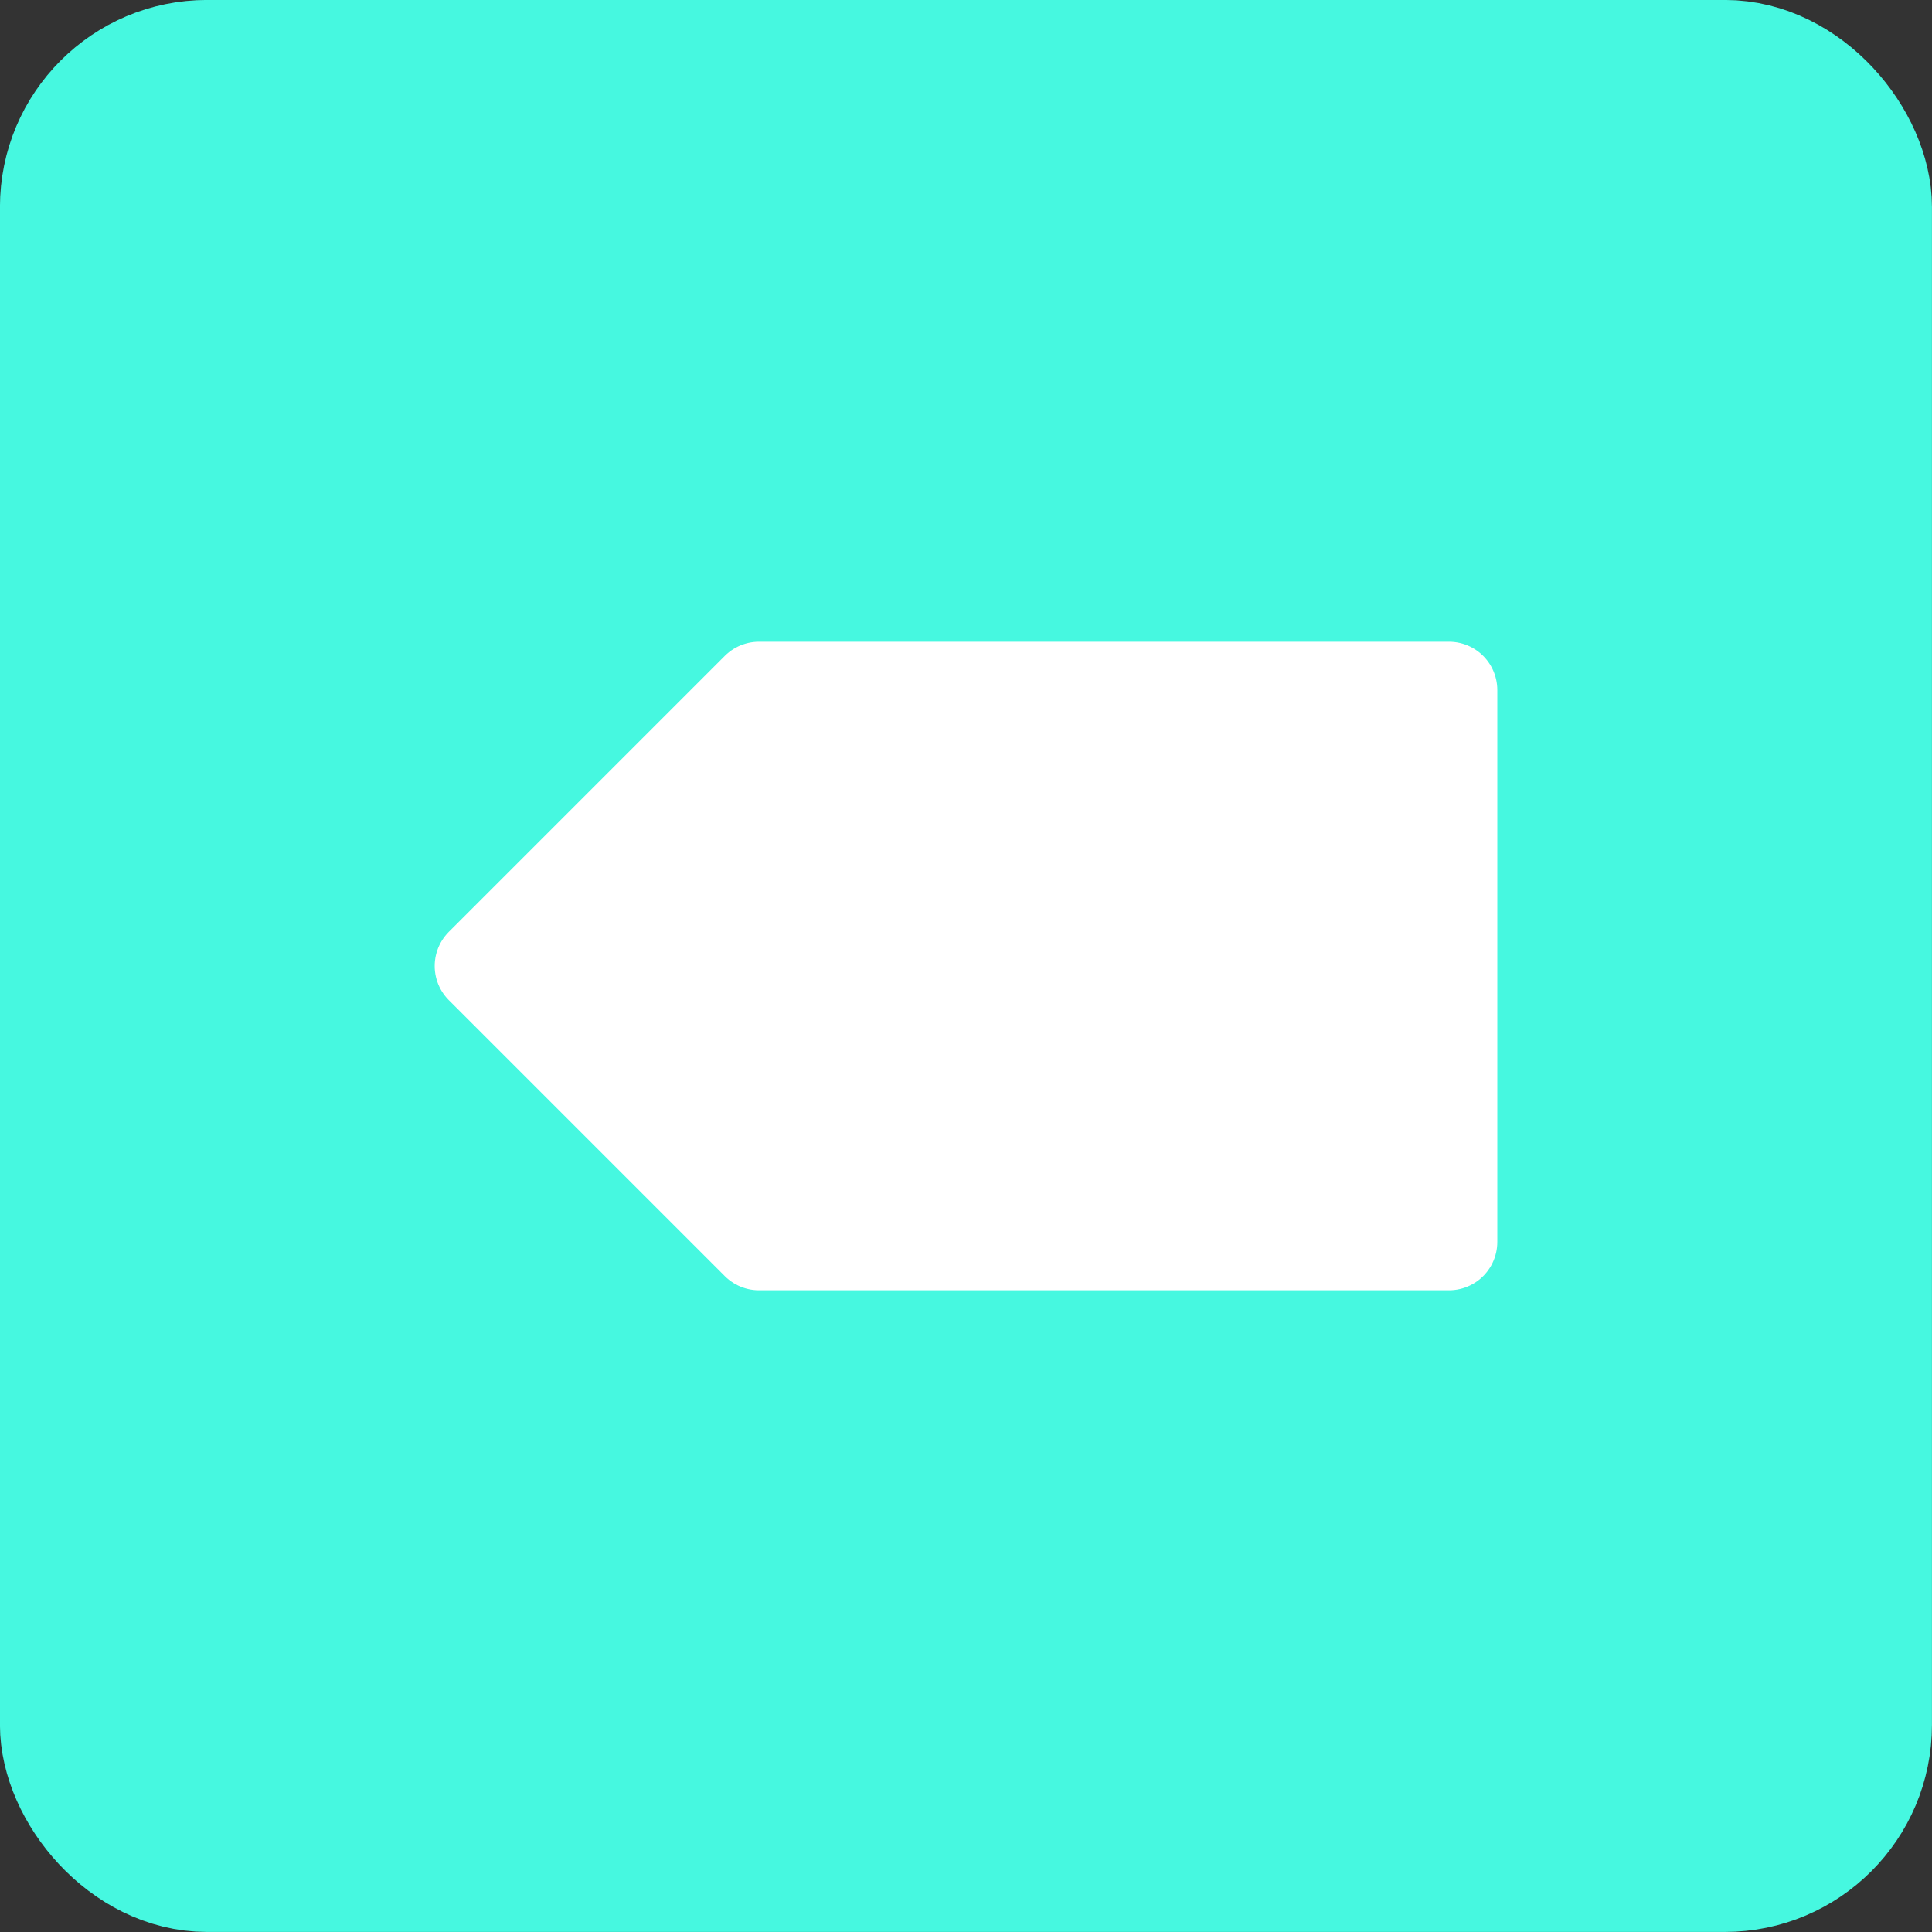 <svg id="Group_225" data-name="Group 225" xmlns="http://www.w3.org/2000/svg" width="20" height="20" viewBox="0 0 20 20">
  <rect x="0" y="0" width="20" height="20" fill="#333333" stroke="none"/>
  <g id="Group_224" data-name="Group 224">
    <rect id="Rectangle_135" data-name="Rectangle 135" width="18.571" height="18.571" rx="1.429" transform="translate(0.714 0.714)" fill="#46f8e0" stroke="#46f8e0" stroke-linecap="round" stroke-linejoin="round" stroke-width="1.429"/>
    <path id="Path_13323" data-name="Path 13323" d="M15,12.857H7.857L5,10,7.857,7.143H15Z" fill="#fff" stroke="#fff" stroke-linecap="round" stroke-linejoin="round" stroke-width="1"/>
  </g>
</svg>
